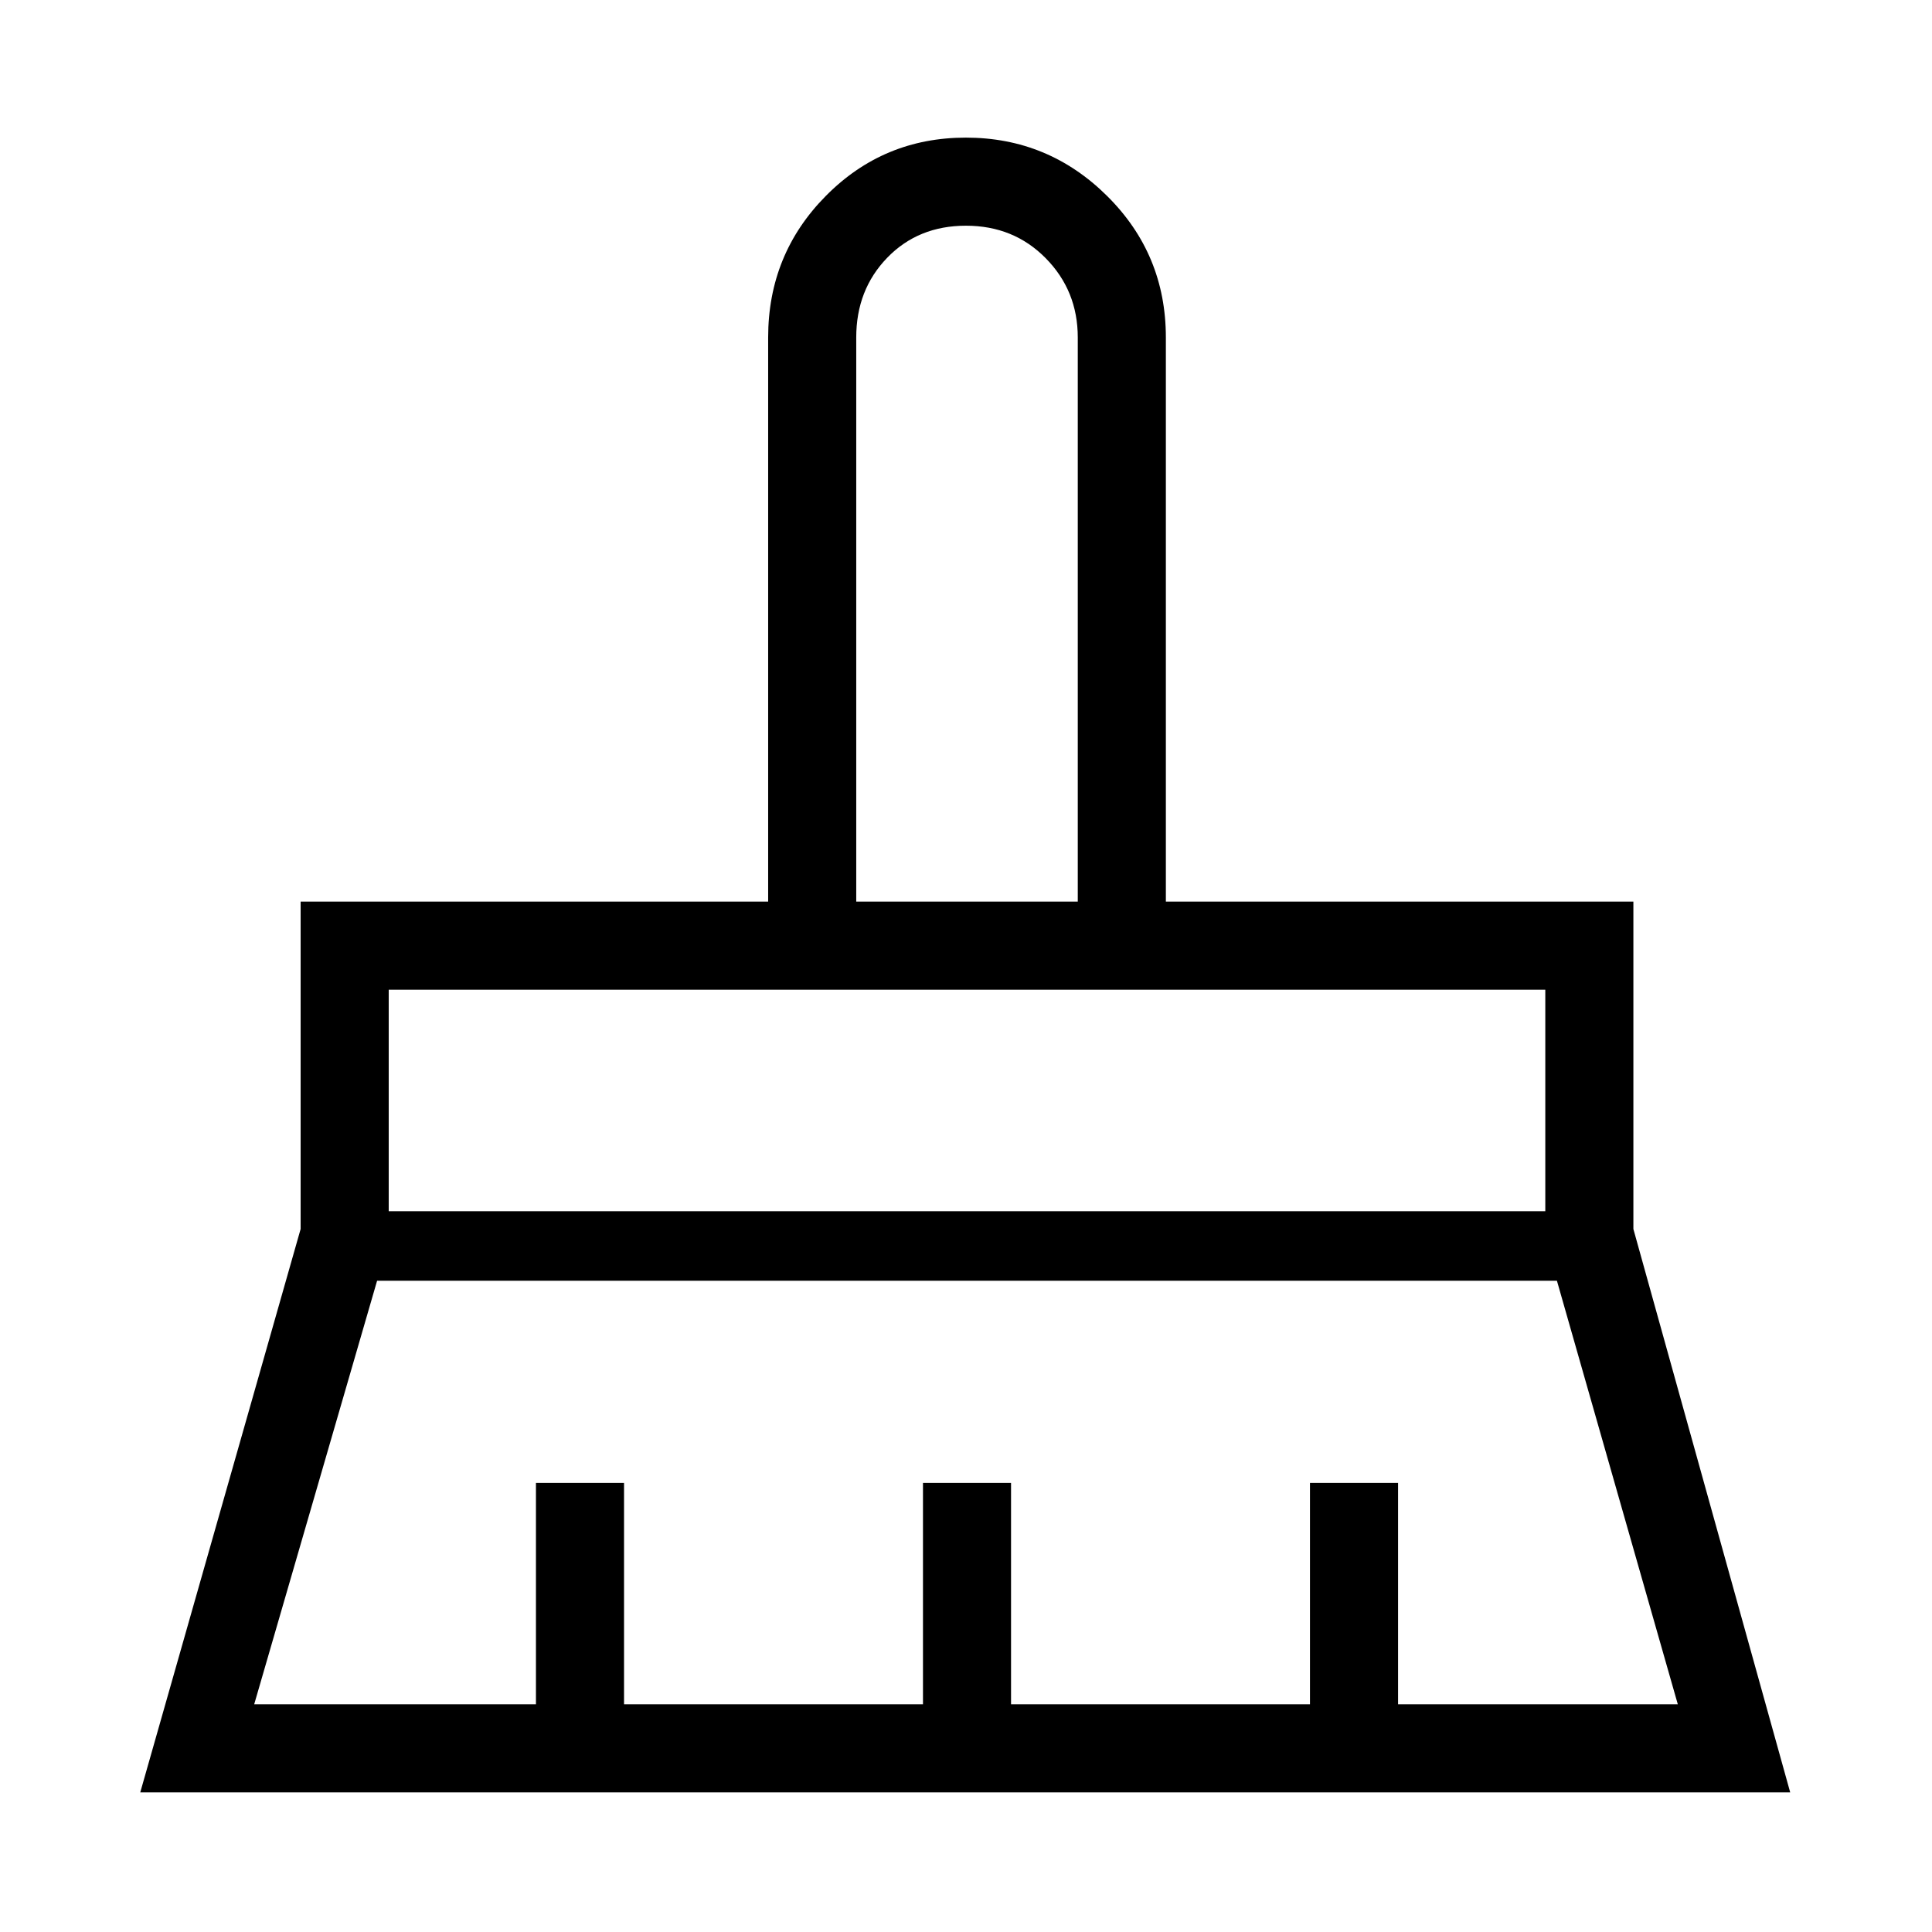 <svg xmlns="http://www.w3.org/2000/svg" height="48" viewBox="0 -960 960 960" width="48"><path d="M425.46-512h110.08v-280.31q0-23.22-15.92-39.38-15.91-16.16-39.64-16.16-23.72 0-39.12 15.91-15.4 15.91-15.4 39.63V-512ZM193.15-358.15h574.7v-110.08h-574.7v110.08Zm-66.84 245h140v-110h43.77v110h148.54v-110h43.76v110h148.54v-110h43.77v110h139l-60.07-210.47H187.38l-61.07 210.47ZM69.69-69.38l79.69-279.93V-512h232.31v-280.31q0-41.38 28.66-70.34 28.65-28.97 69.59-28.97 40.94 0 70.15 28.97 29.22 28.96 29.22 70.34V-512h232.31v162.69l77.92 279.93H69.69Zm698.16-398.85h-574.7 574.7ZM535.54-512H425.46h110.08Z"/></svg>